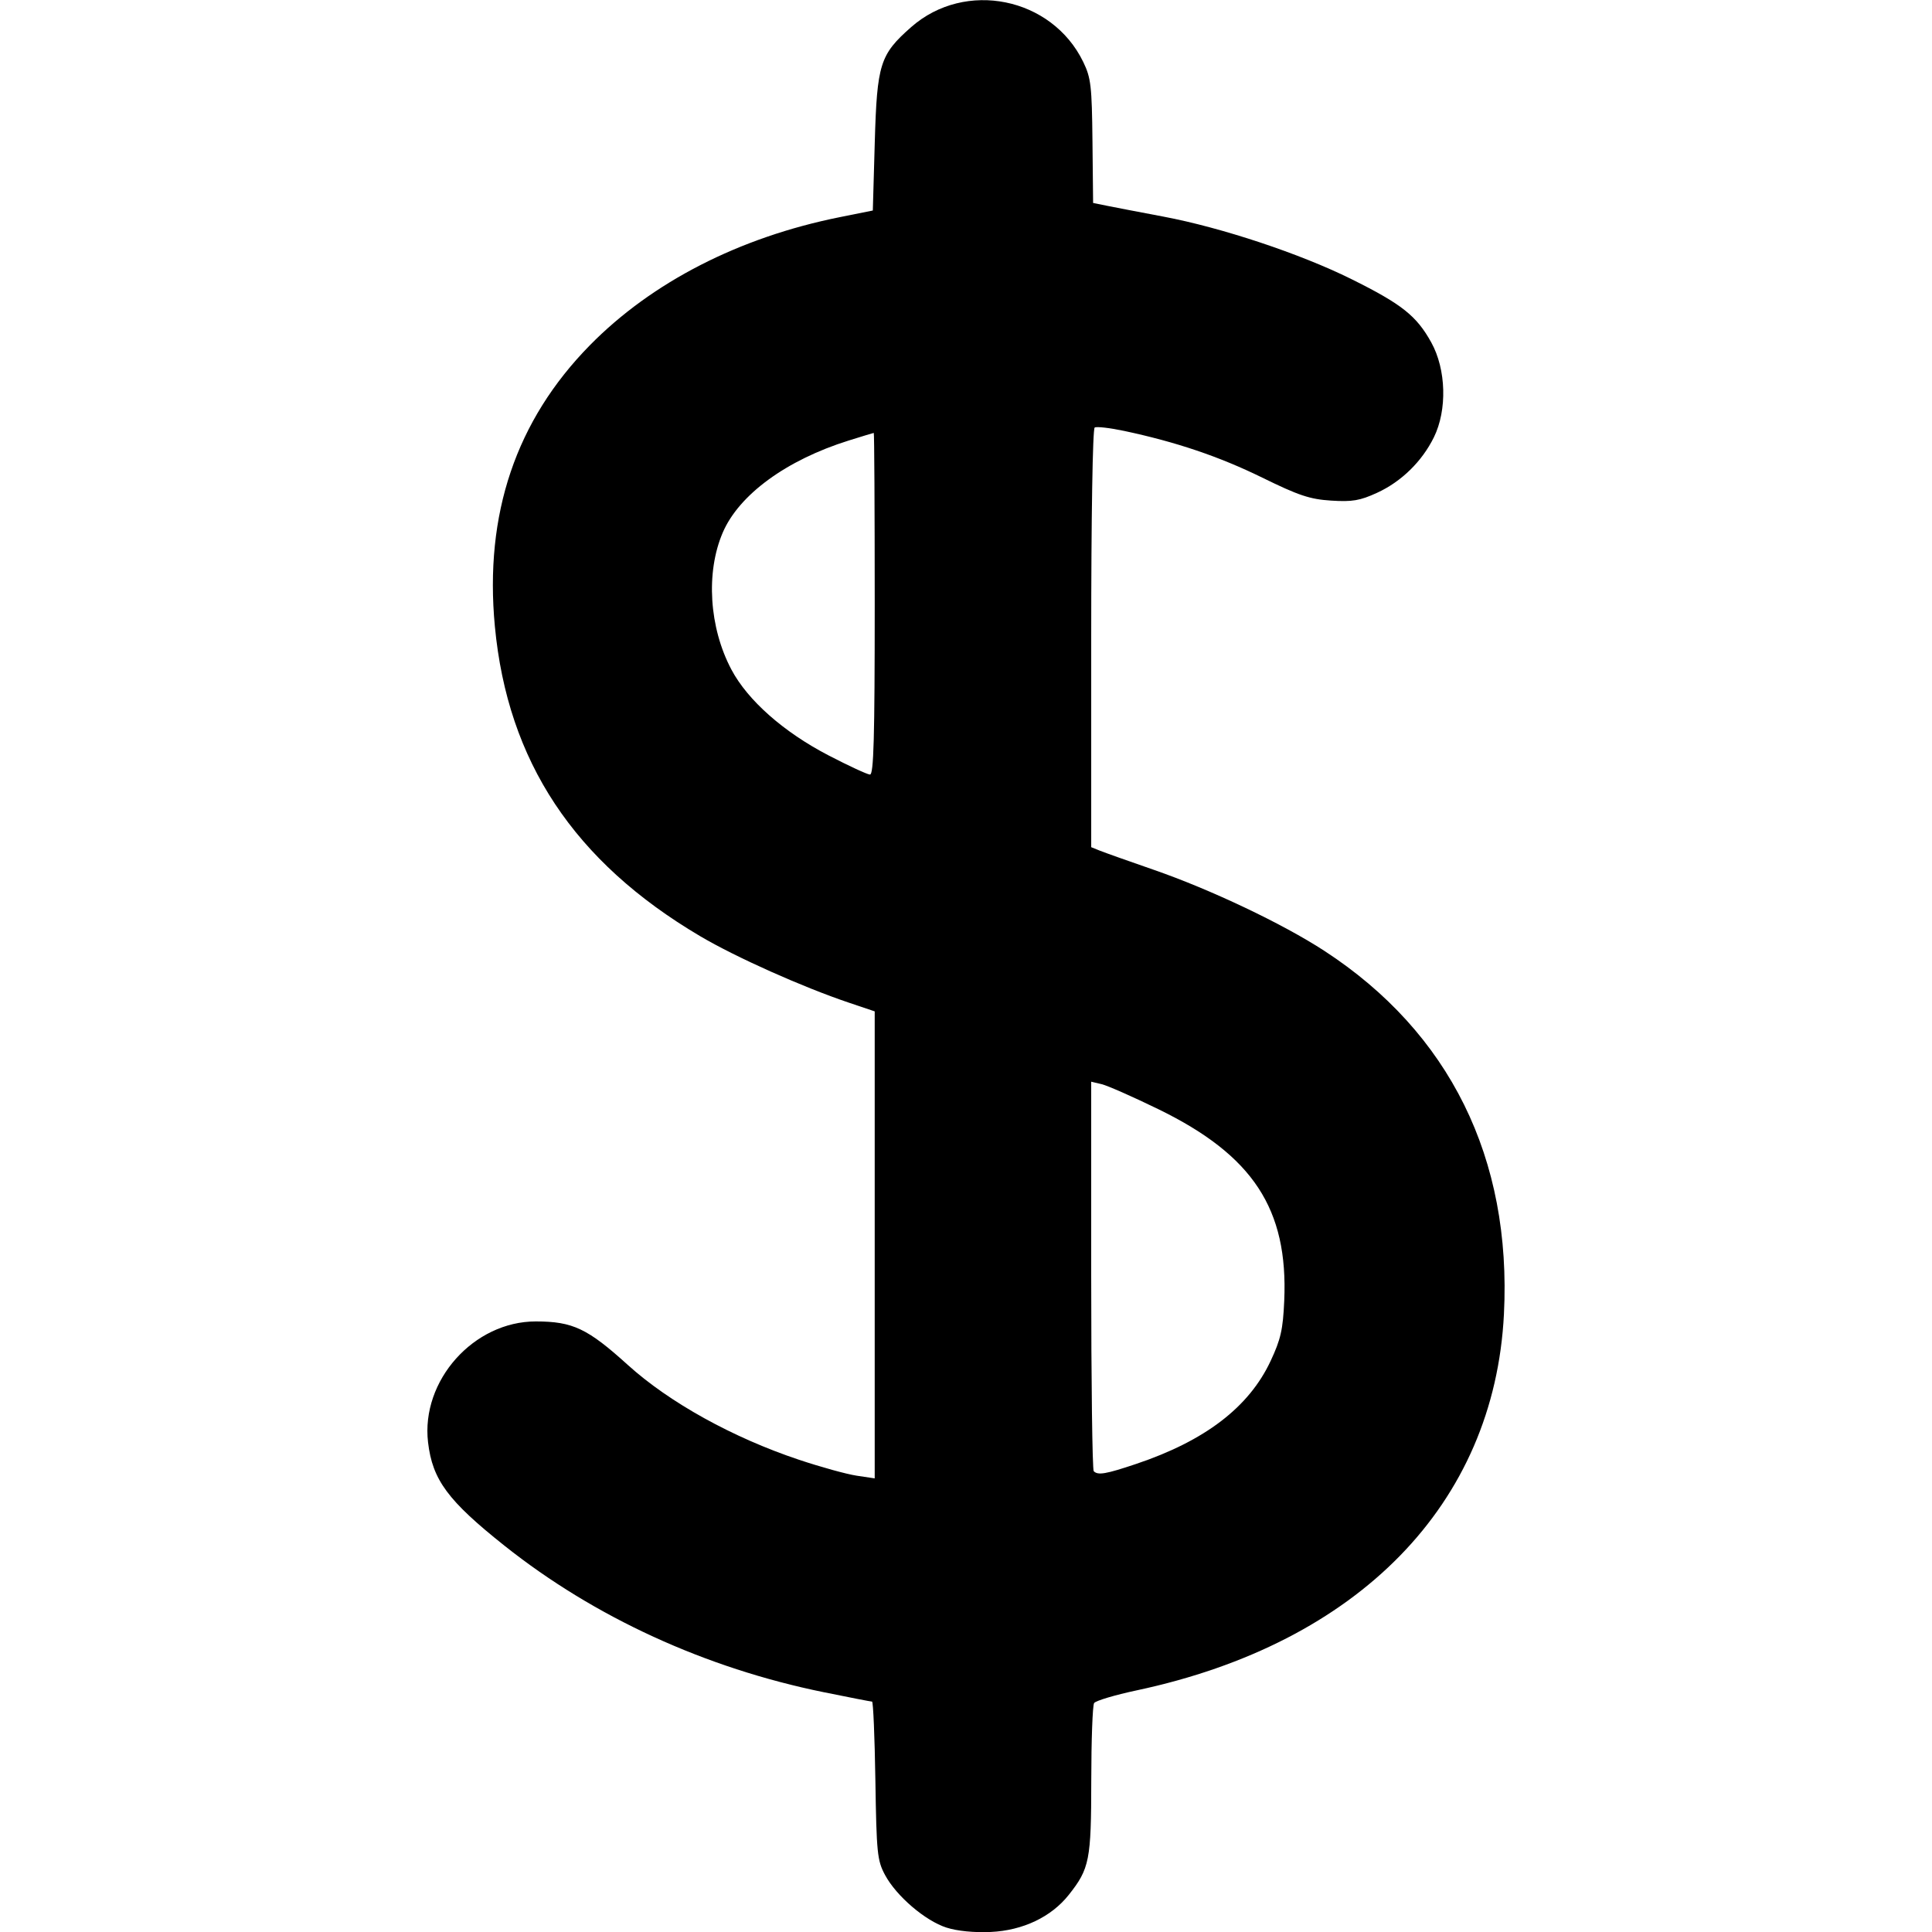 <svg xmlns:rdf="http://www.w3.org/1999/02/22-rdf-syntax-ns#" xmlns="http://www.w3.org/2000/svg" height="512" width="512" version="1.1" xmlns:cc="http://creativecommons.org/ns#" xmlns:dc="http://purl.org/dc/elements/1.1/" viewBox="0 0 512 512">
	<g transform="translate(0 -540.36)">
		<path d="m250.84 1051.2c-5.656-1.816-13.316-8.378-16.307-13.969-2.051-3.834-2.248-5.771-2.547-25.041-0.178-11.487-0.575-20.886-0.88-20.886-0.306 0-6.048-1.117-12.76-2.483-31.39-6.385-60.779-19.86-84.596-38.787-15.057-11.965-19.142-17.484-20.312-27.44-1.921-16.349 12.108-32.07 28.594-32.04 9.774 0.017 13.66 1.858 24.351 11.533 10.994 9.949 27.813 19.265 45.371 25.13 5.77 1.928 12.643 3.825 15.273 4.217l4.781 0.712v-61.88-61.881l-6.794-2.289c-12.339-4.157-30.037-12.068-39.479-17.648-33.414-19.745-51.016-46.317-54.391-82.113-2.803-29.723 5.584-54.534 25.175-74.474 16.433-16.726 39.59-28.601 66.192-33.945l8.795-1.767 0.517-18.074c0.595-20.783 1.375-23.251 9.653-30.538 14.299-12.586 37.286-7.922 45.6 9.253 2.04 4.213 2.286 6.333 2.439 21.021l0.17 16.335 3.523 0.717c1.938 0.394 8.732 1.699 15.098 2.9 15.464 2.916 36.262 9.83 49.824 16.562 13.367 6.635 17.26 9.722 21.171 16.782 3.96 7.15 4.256 17.911 0.691 25.146-3.165 6.424-8.642 11.769-15.078 14.716-4.517 2.068-6.557 2.414-12.145 2.058-5.644-0.359-8.566-1.335-18.292-6.106-11.338-5.563-22.825-9.446-36.575-12.365-3.785-0.803-7.296-1.205-7.801-0.893-0.535 0.331-0.918 23.646-0.918 55.889v55.322l2.265 0.913c1.246 0.502 7.7 2.795 14.343 5.095 15.054 5.213 34.203 14.313 45.193 21.477 33.197 21.639 49.657 54.948 47.575 96.276-2.535 50.323-38.499 87.162-97.323 99.69-5.799 1.235-10.876 2.75-11.283 3.366-0.407 0.617-0.746 9.854-0.755 20.529-0.017 21.126-0.453 23.343-5.966 30.304-4.635 5.852-12.16 9.432-20.655 9.827-4.392 0.204-8.881-0.237-11.734-1.153zm50.241-122.88c18.275-6.135 29.91-15.041 35.643-27.285 2.692-5.748 3.277-8.337 3.612-15.976 1.067-24.298-8.286-38.532-33.341-50.744-6.754-3.292-13.525-6.279-15.047-6.638l-2.768-0.654v51.275c0 28.201 0.302 51.577 0.671 51.946 1.129 1.129 3.192 0.776 11.23-1.923zm-69.27-227.95c0-24.912-0.113-45.288-0.252-45.281-0.138 0.008-3.146 0.92-6.684 2.029-16.478 5.165-29.015 14.33-33.333 24.369-4.543 10.561-3.621 25.182 2.291 36.323 4.331 8.162 13.835 16.557 25.74 22.738 5.347 2.776 10.288 5.062 10.98 5.082 0.988 0.027 1.258-9.676 1.258-45.259z"/>
	</g>
</svg>
